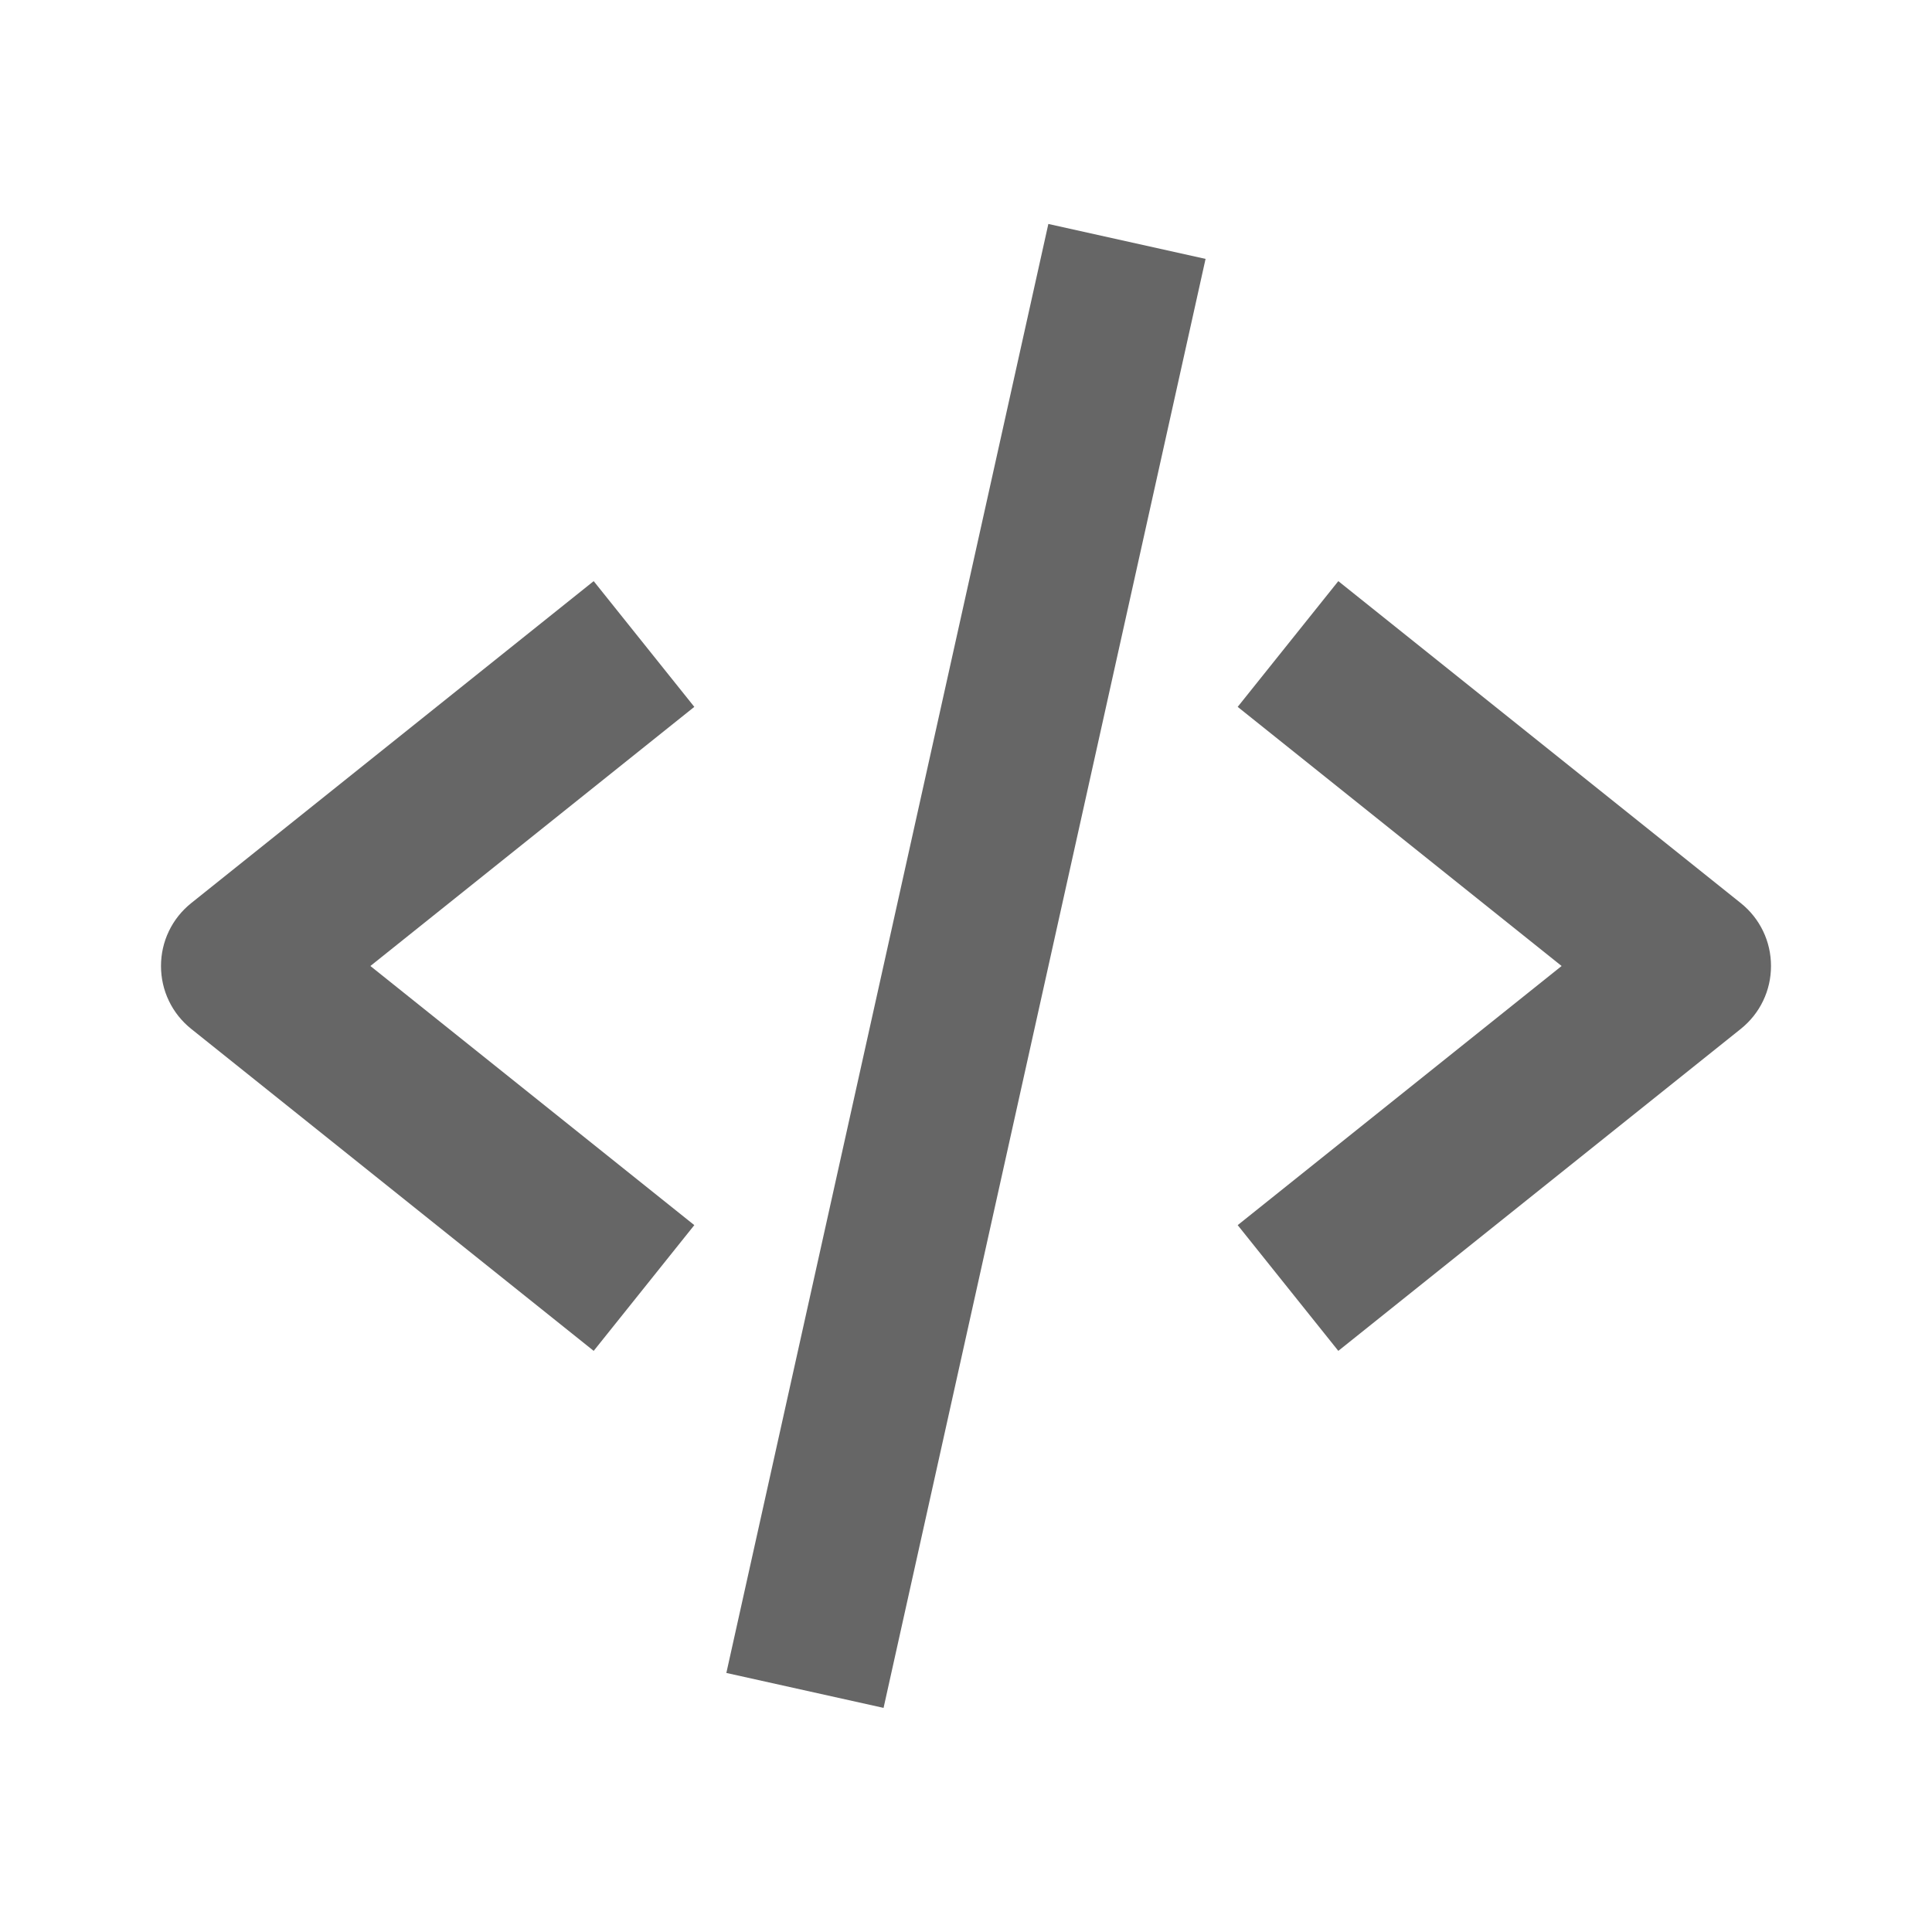 <svg width="24" height="24" viewBox="0 0 24 24" fill="none" xmlns="http://www.w3.org/2000/svg">
<path d="M7.375 16.781L8.625 15.219L4.601 12L8.625 8.781L7.375 7.219L2.375 11.219C2.258 11.313 2.163 11.431 2.098 11.567C2.033 11.702 2 11.85 2 12C2 12.15 2.033 12.298 2.098 12.433C2.163 12.569 2.258 12.687 2.375 12.781L7.375 16.781ZM16.625 7.219L15.375 8.781L19.399 12L15.375 15.219L16.625 16.781L21.625 12.781C21.742 12.687 21.837 12.569 21.902 12.433C21.967 12.298 22 12.15 22 12C22 11.85 21.967 11.702 21.902 11.567C21.837 11.431 21.742 11.313 21.625 11.219L16.625 7.219ZM14.976 3.216L10.976 21.216L9.023 20.782L13.023 2.782L14.976 3.216Z" fill="black" fill-opacity="0.6"/>
</svg>
